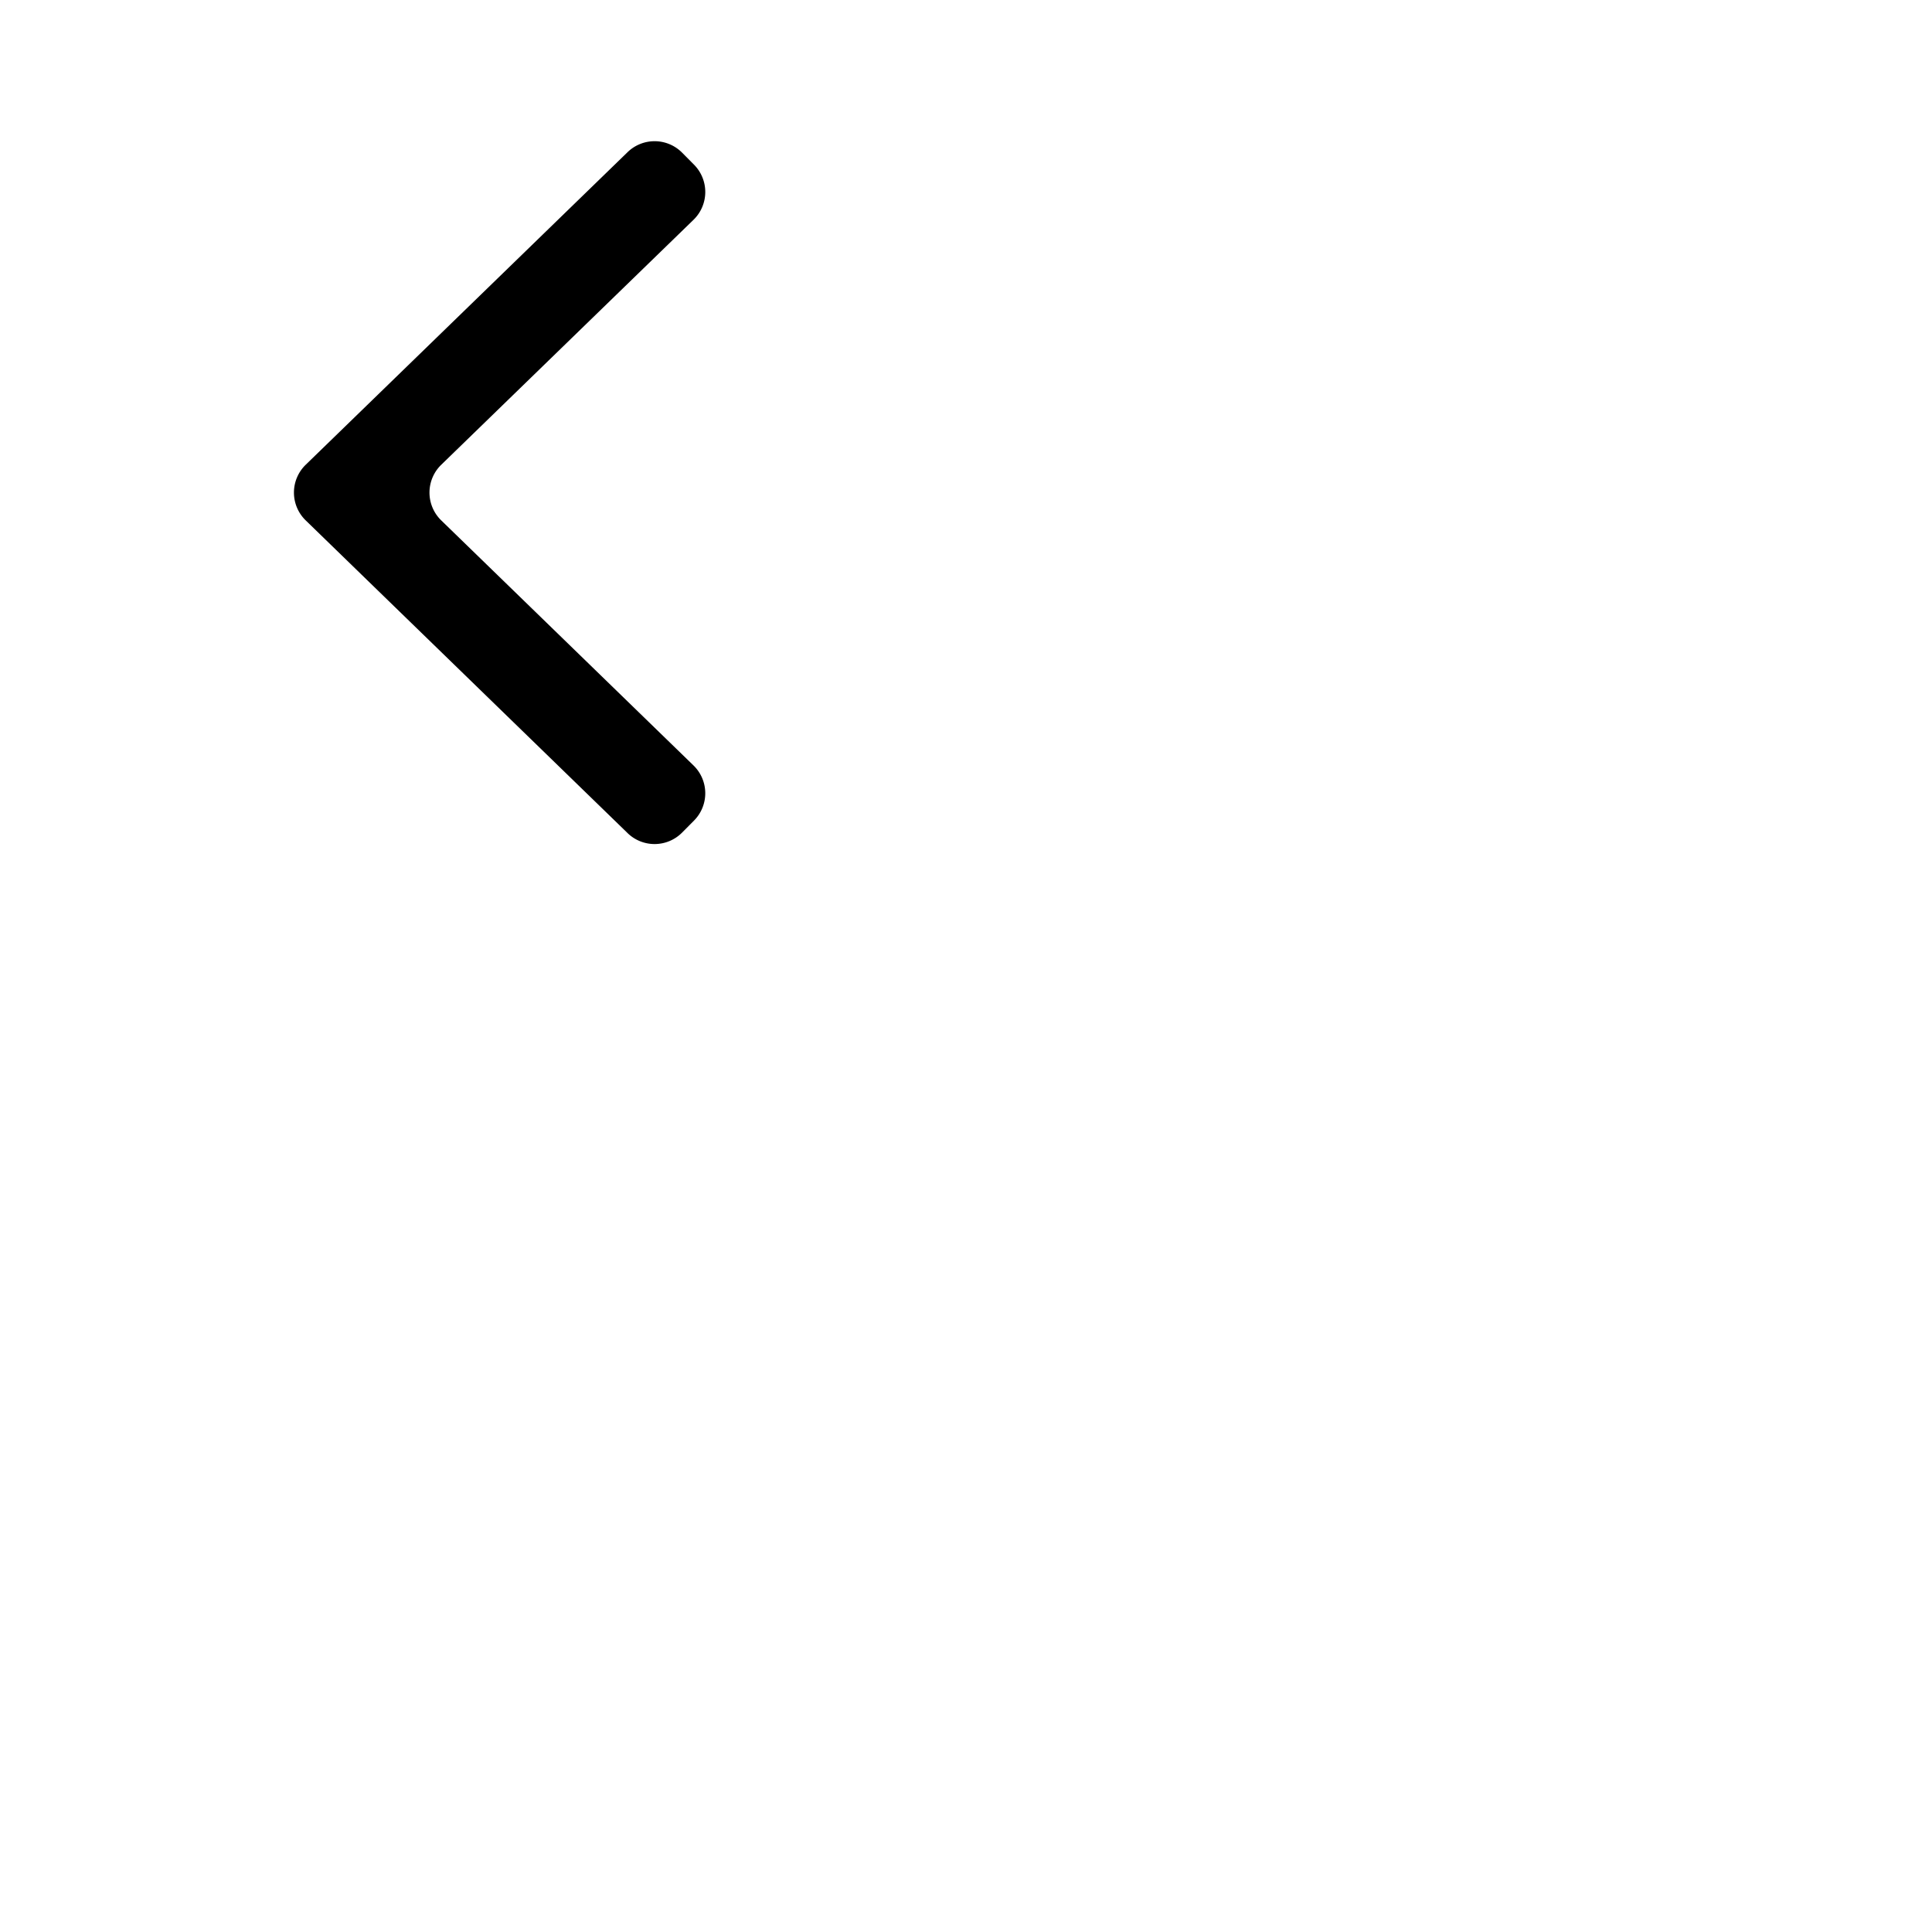 <svg xmlns="http://www.w3.org/2000/svg" class="flickity-button-icon" viewBox="0 0 100 100"><path d="M32.483 43.12l-16.66-16.185a2.007 2.007 0 0 1 0-2.879l16.66-16.18a2.007 2.007 0 0 1 2.823.026l.617.622a2.007 2.007 0 0 1-.027 2.853l-13.058 12.68a2.007 2.007 0 0 0 0 2.878L35.896 39.62a2.007 2.007 0 0 1 .027 2.852l-.617.622a2.007 2.007 0 0 1-2.823.027z" class="arrow"></path></svg>
